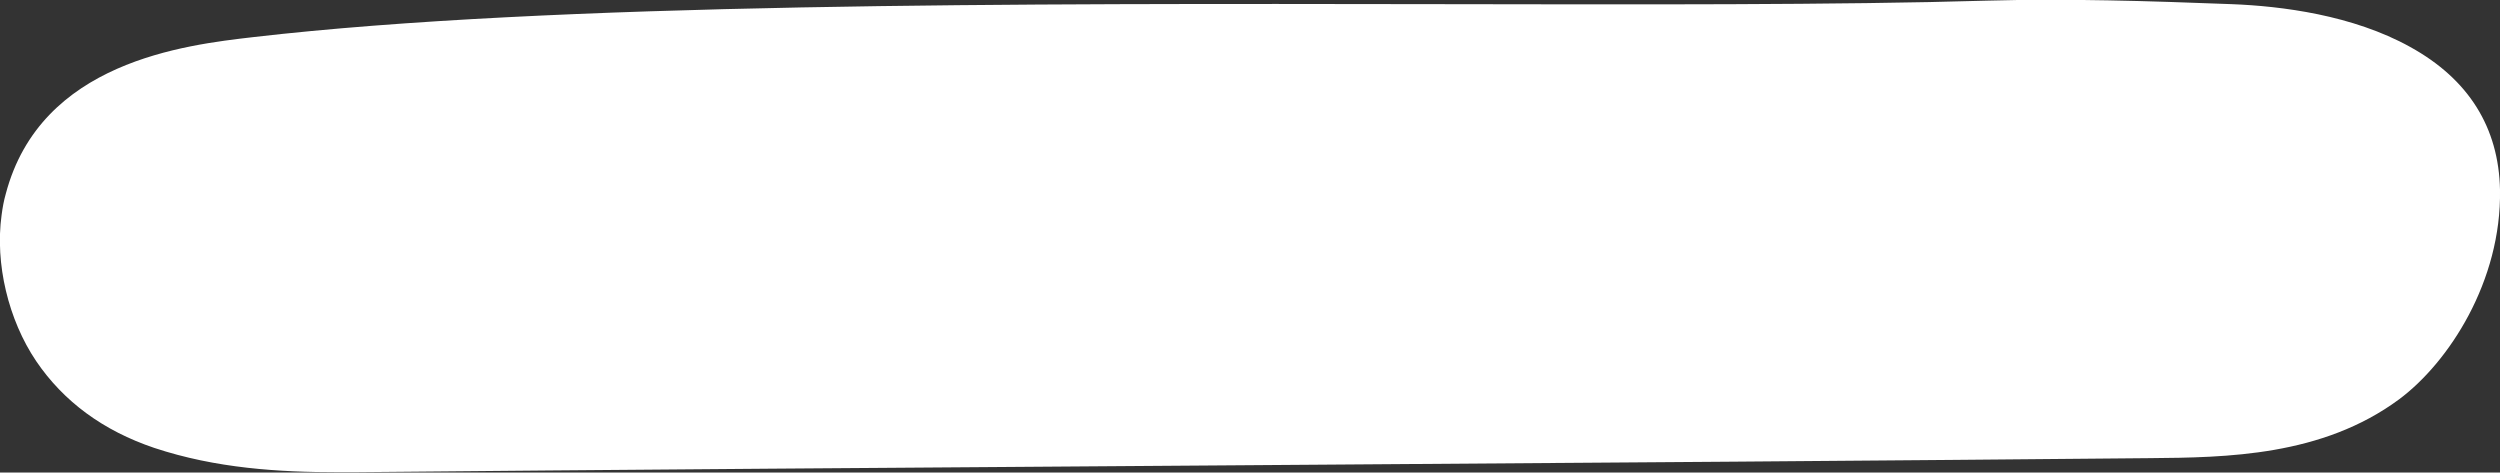 <?xml version="1.0" encoding="utf-8"?>
<!-- Generator: Adobe Illustrator 24.1.2, SVG Export Plug-In . SVG Version: 6.00 Build 0)  -->
<svg version="1.1" id="Слой_1" xmlns="http://www.w3.org/2000/svg" xmlns:xlink="http://www.w3.org/1999/xlink" x="0px" y="0px"
	 viewBox="0 0 782.5 147.9" style="enable-background:new 0 0 782.5 147.9;" xml:space="preserve" preserveAspectRatio="none">
<rect x="0" y="0" width="782.5" height="147.9" fill="#333333" stroke="none"/>
<style type="text/css">
	.st0{fill:#FFFFFF;}
</style>
<path class="st0" d="M782.5,59.4c-0.4-19.5-9.8-34.6-28.1-44.7c-18-10-40.3-12.8-55.9-13.4c-26.1-1-51.7-1.8-76.4-1.1
	C574.9,1.6,513.7,1.4,449,1.3C319.6,1.1,172.9,0.8,79.4,11.6c-21.6,2.5-66.7,7.7-77.6,49.1c-0.6,2.1-1,4.3-1.3,6.6
	c-2.1,15.2,2.1,32.8,10.8,45.7c8.6,12.7,21,21.8,37,27.2c19.3,6.4,39,7.6,57.6,7.6c1.7,0,3.4,0,5.1,0c73.6-0.7,179-1.5,280.9-2.2
	c101.9-0.7,207.3-1.5,280.9-2.2c24.1-0.2,54-0.6,78.1-18.4C766.5,113.4,783,88,782.5,59.4z"/>
</svg>
